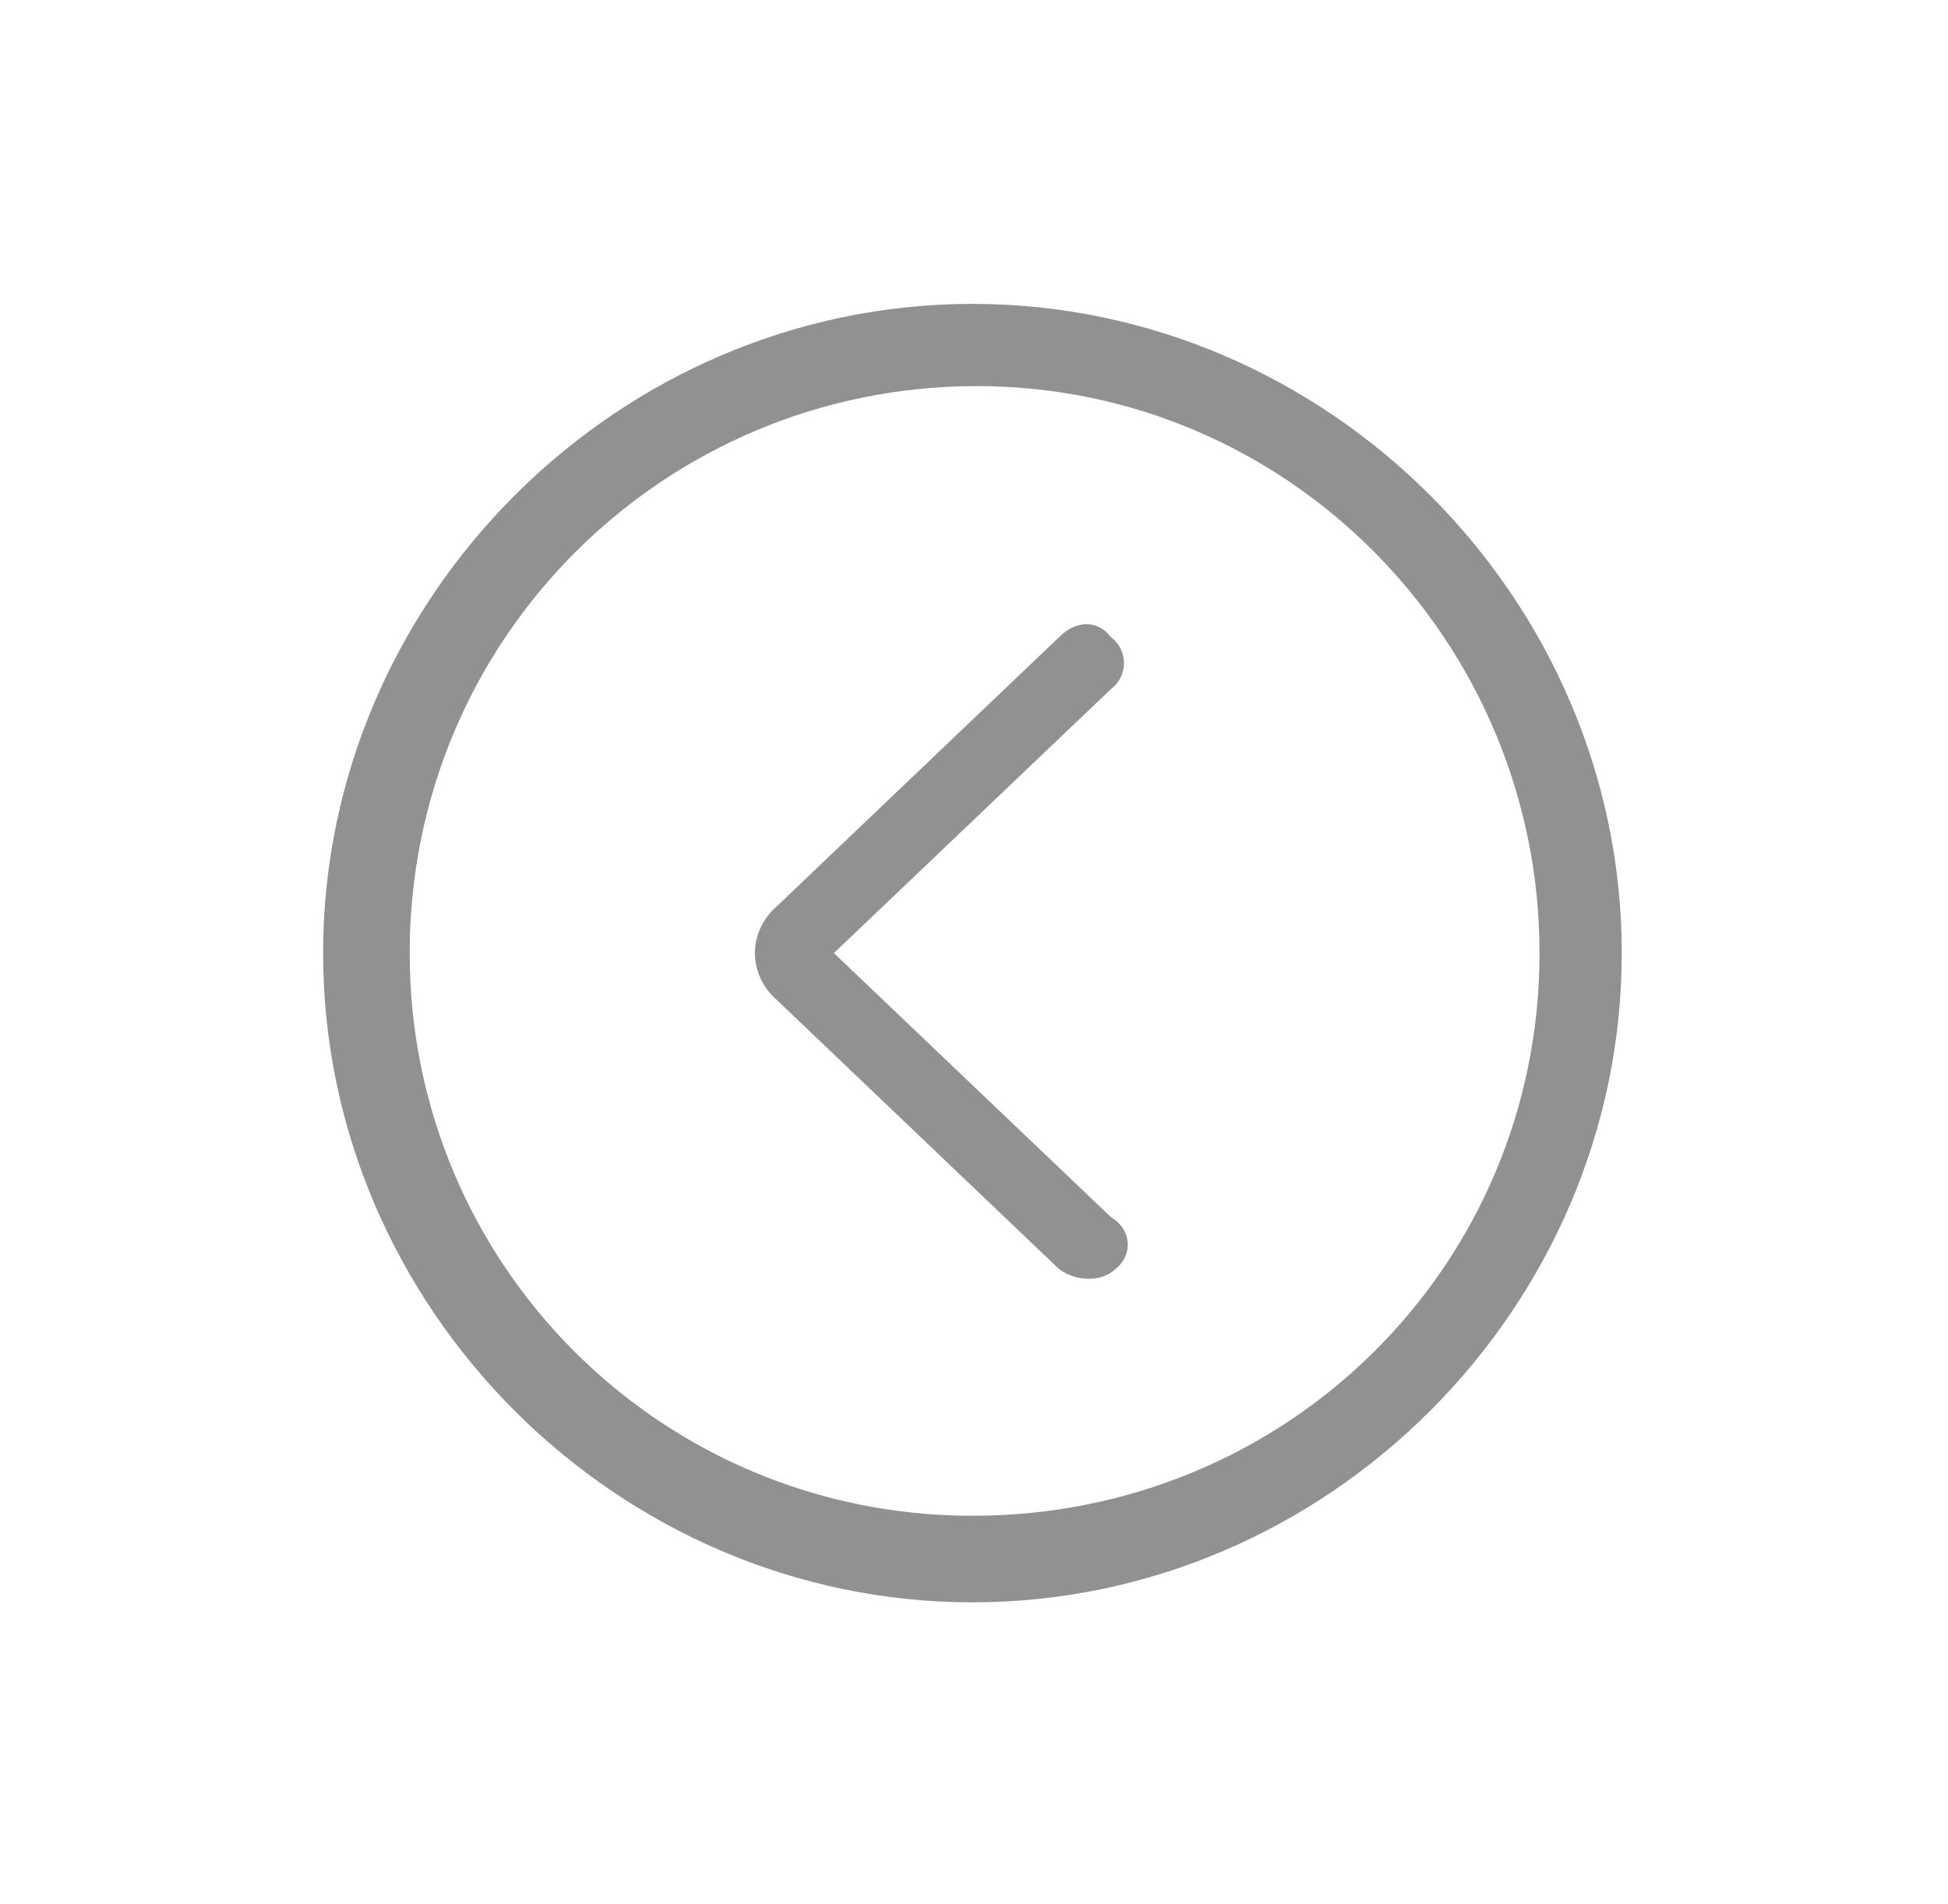 <svg width="45" height="44" viewBox="0 0 45 44" fill="none" xmlns="http://www.w3.org/2000/svg">
    <path d="M22.464 37.022C14.264 37.022 7.464 30.221 7.464 22.021C7.464 13.822 14.264 7.021 22.464 7.021C30.664 7.021 37.464 13.822 37.464 22.021C37.464 30.221 30.664 37.022 22.464 37.022ZM22.464 35.022C29.764 35.022 35.564 29.221 35.564 22.021C35.564 14.822 29.764 8.921 22.564 8.921C15.364 8.921 9.464 14.722 9.464 22.021C9.464 29.221 15.264 35.022 22.464 35.022ZM25.764 29.322C25.464 29.622 24.864 29.622 24.464 29.322L17.964 23.122C17.264 22.521 17.264 21.521 17.964 20.922L24.464 14.722C24.864 14.322 25.364 14.322 25.664 14.722C26.064 15.021 26.064 15.621 25.664 15.921L19.264 22.021L25.664 28.122C26.164 28.422 26.164 29.021 25.764 29.322Z" fill="#919191"/>
</svg>
